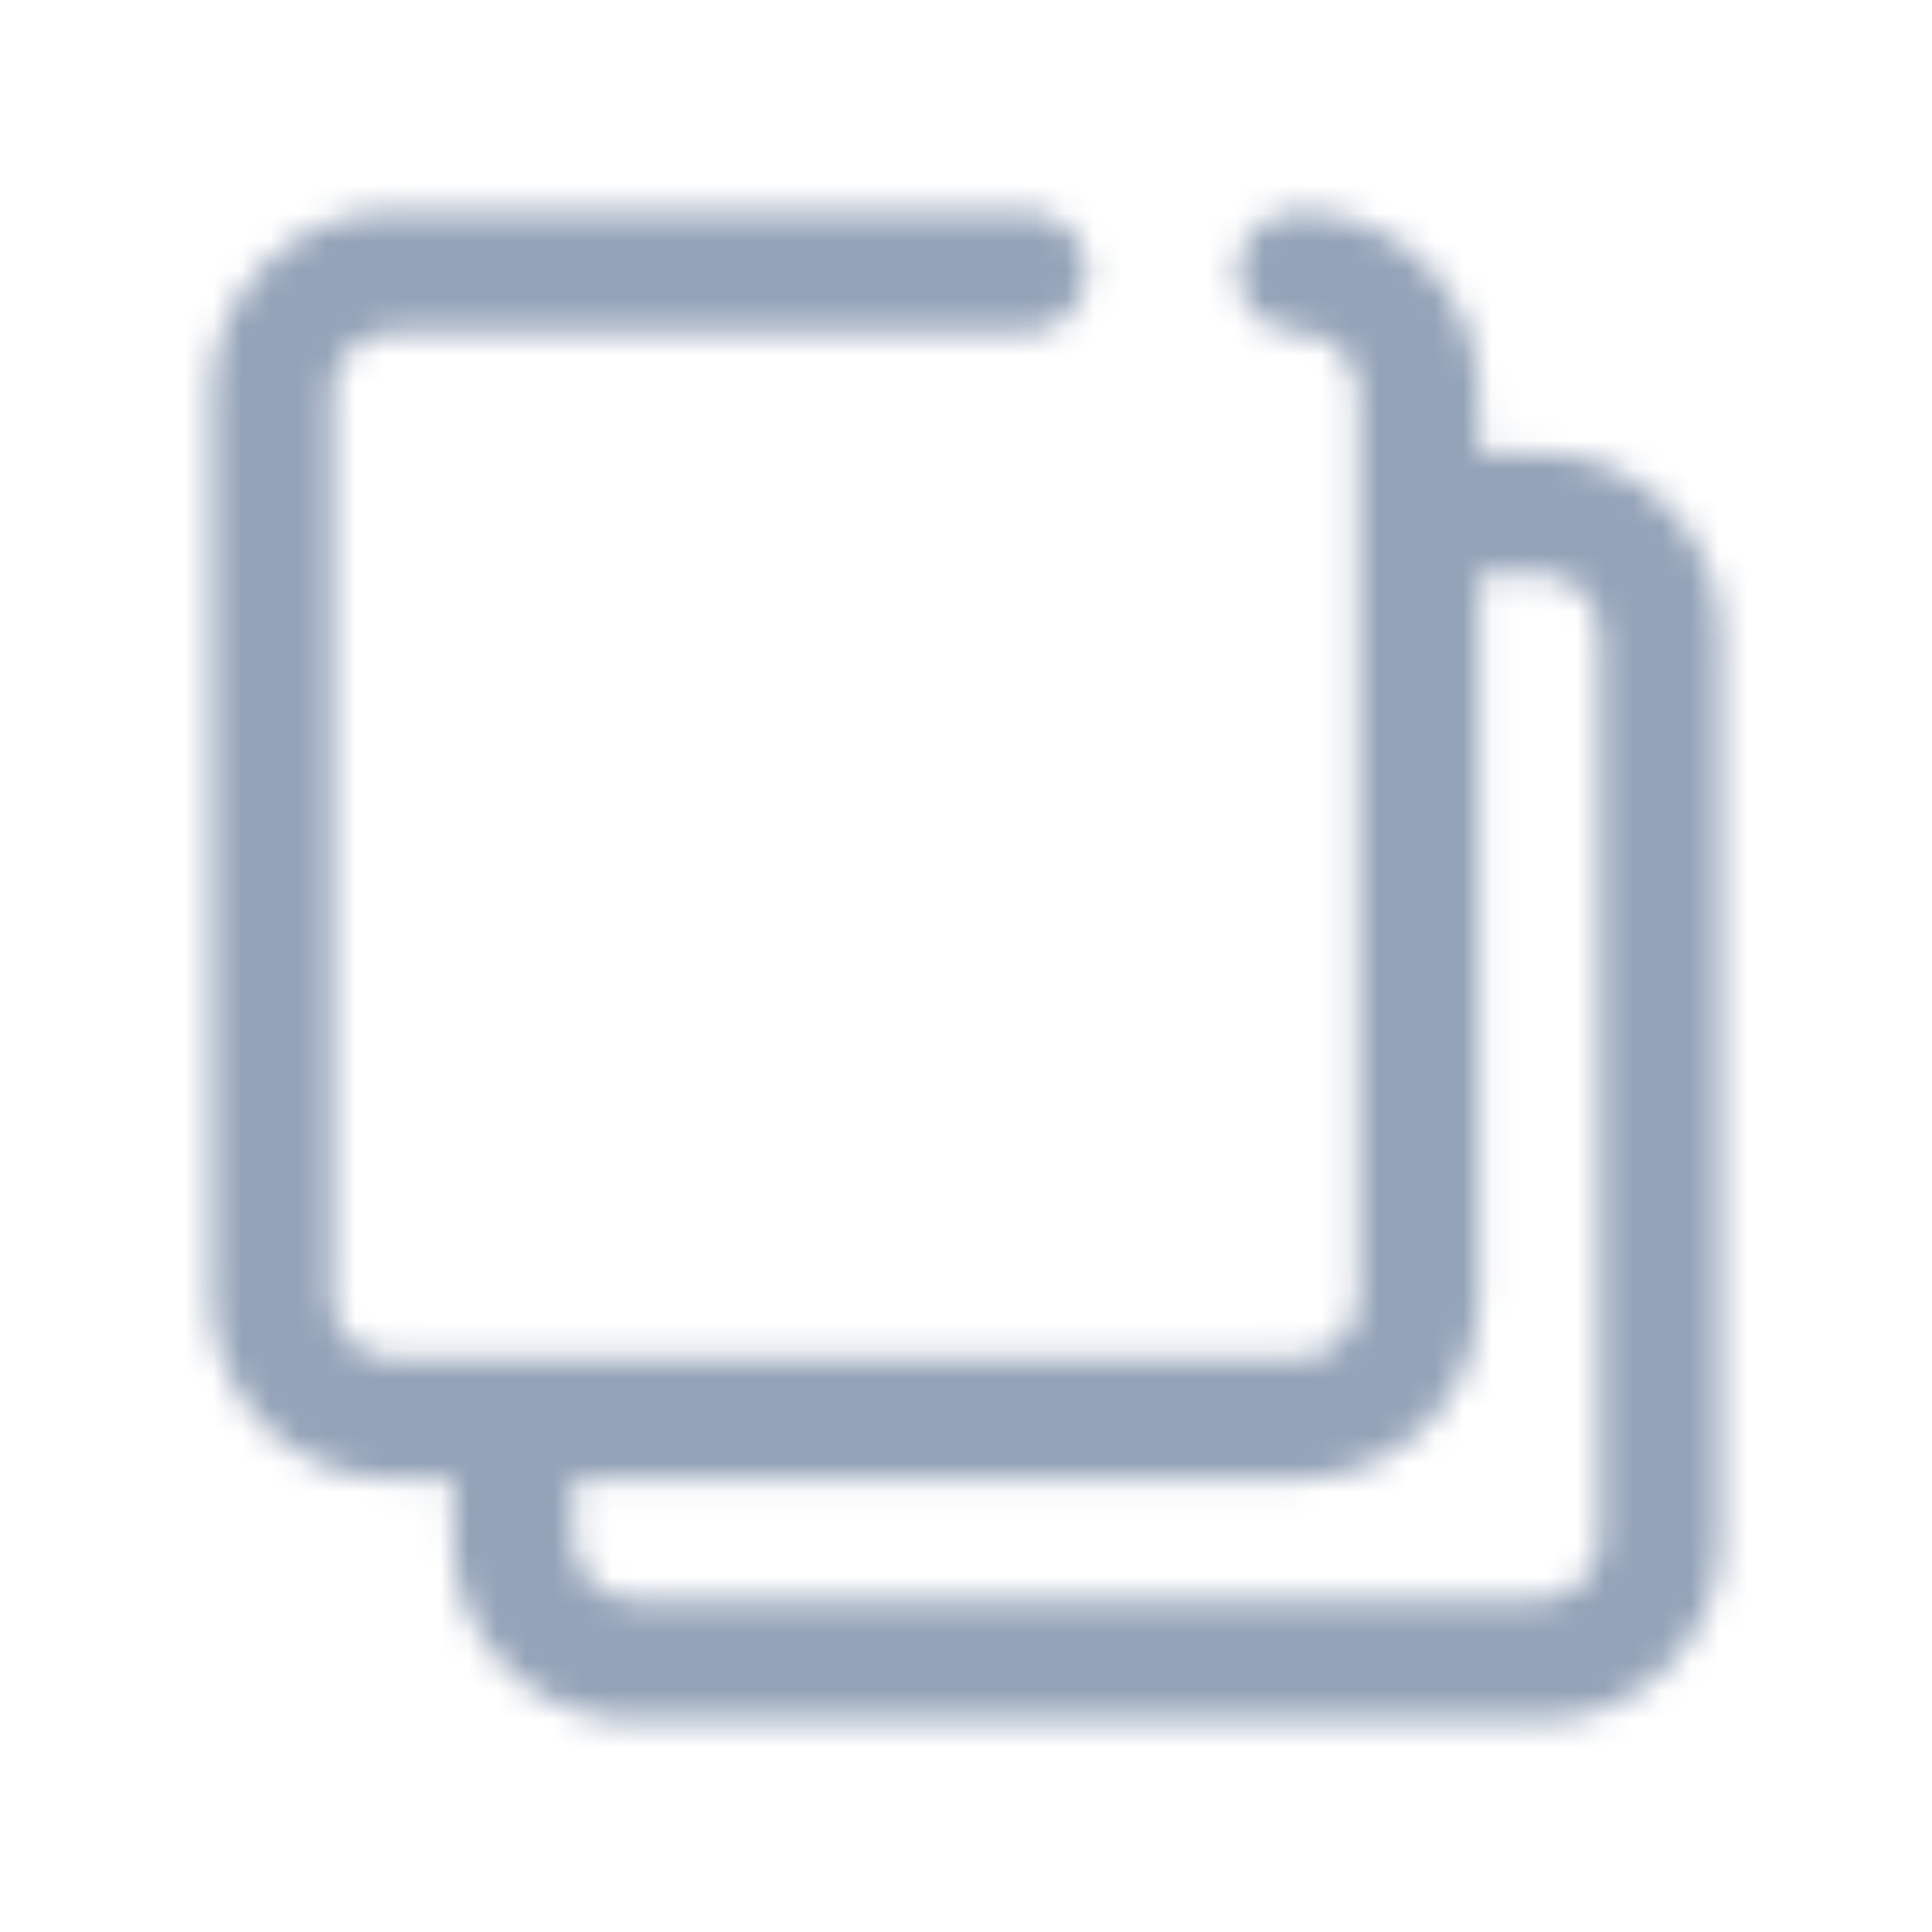 <svg width="68" height="68" viewBox="0 0 68 68" fill="none" xmlns="http://www.w3.org/2000/svg">
<mask id="path-1-inside-1_1_5817" fill="white">
<path d="M54.188 15.938H52.062V13.812C52.062 10.306 49.194 7.438 45.688 7.438C44.519 7.438 43.562 8.394 43.562 9.562C43.562 10.731 44.519 11.688 45.688 11.688C46.856 11.688 47.812 12.644 47.812 13.812V45.688C47.812 46.856 46.856 47.812 45.688 47.812H13.812C12.644 47.812 11.688 46.856 11.688 45.688V13.812C11.688 12.644 12.644 11.688 13.812 11.688H36.125C37.294 11.688 38.25 10.731 38.25 9.562C38.25 8.394 37.294 7.438 36.125 7.438H13.812C10.306 7.438 7.438 10.306 7.438 13.812V45.688C7.438 49.194 10.306 52.062 13.812 52.062H15.938V54.188C15.938 57.694 18.806 60.562 22.312 60.562H54.188C57.694 60.562 60.562 57.694 60.562 54.188V22.312C60.562 18.806 57.694 15.938 54.188 15.938ZM56.312 54.188C56.312 55.356 55.356 56.312 54.188 56.312H22.312C21.144 56.312 20.188 55.356 20.188 54.188V52.062H45.688C49.194 52.062 52.062 49.194 52.062 45.688V20.188H54.188C55.356 20.188 56.312 21.144 56.312 22.312V54.188Z"/>
</mask>
<path d="M52.062 15.938H47.062V20.938H52.062V15.938ZM15.938 52.062H20.938V47.062H15.938V52.062ZM20.188 52.062V47.062H15.188V52.062H20.188ZM52.062 20.188V15.188H47.062V20.188H52.062ZM54.188 10.938H52.062V20.938H54.188V10.938ZM57.062 15.938V13.812H47.062V15.938H57.062ZM57.062 13.812C57.062 7.545 51.955 2.438 45.688 2.438V12.438C46.432 12.438 47.062 13.068 47.062 13.812H57.062ZM45.688 2.438C41.757 2.438 38.562 5.632 38.562 9.562H48.562C48.562 11.155 47.28 12.438 45.688 12.438V2.438ZM38.562 9.562C38.562 13.493 41.757 16.688 45.688 16.688V6.688C47.28 6.688 48.562 7.97 48.562 9.562H38.562ZM45.688 16.688C44.095 16.688 42.812 15.405 42.812 13.812H52.812C52.812 9.882 49.618 6.688 45.688 6.688V16.688ZM42.812 13.812V45.688H52.812V13.812H42.812ZM42.812 45.688C42.812 44.095 44.095 42.812 45.688 42.812V52.812C49.618 52.812 52.812 49.618 52.812 45.688H42.812ZM45.688 42.812H13.812V52.812H45.688V42.812ZM13.812 42.812C15.405 42.812 16.688 44.095 16.688 45.688H6.688C6.688 49.618 9.882 52.812 13.812 52.812V42.812ZM16.688 45.688V13.812H6.688V45.688H16.688ZM16.688 13.812C16.688 15.405 15.405 16.688 13.812 16.688V6.688C9.882 6.688 6.688 9.882 6.688 13.812H16.688ZM13.812 16.688H36.125V6.688H13.812V16.688ZM36.125 16.688C40.055 16.688 43.25 13.493 43.25 9.562H33.25C33.25 7.97 34.532 6.688 36.125 6.688V16.688ZM43.25 9.562C43.25 5.632 40.055 2.438 36.125 2.438V12.438C34.532 12.438 33.25 11.155 33.25 9.562H43.25ZM36.125 2.438H13.812V12.438H36.125V2.438ZM13.812 2.438C7.545 2.438 2.438 7.545 2.438 13.812H12.438C12.438 13.068 13.068 12.438 13.812 12.438V2.438ZM2.438 13.812V45.688H12.438V13.812H2.438ZM2.438 45.688C2.438 51.955 7.545 57.062 13.812 57.062V47.062C13.068 47.062 12.438 46.432 12.438 45.688H2.438ZM13.812 57.062H15.938V47.062H13.812V57.062ZM10.938 52.062V54.188H20.938V52.062H10.938ZM10.938 54.188C10.938 60.455 16.045 65.562 22.312 65.562V55.562C21.568 55.562 20.938 54.932 20.938 54.188H10.938ZM22.312 65.562H54.188V55.562H22.312V65.562ZM54.188 65.562C60.455 65.562 65.562 60.455 65.562 54.188H55.562C55.562 54.932 54.932 55.562 54.188 55.562V65.562ZM65.562 54.188V22.312H55.562V54.188H65.562ZM65.562 22.312C65.562 16.045 60.455 10.938 54.188 10.938V20.938C54.932 20.938 55.562 21.568 55.562 22.312H65.562ZM51.312 54.188C51.312 52.595 52.595 51.312 54.188 51.312V61.312C58.118 61.312 61.312 58.118 61.312 54.188H51.312ZM54.188 51.312H22.312V61.312H54.188V51.312ZM22.312 51.312C23.905 51.312 25.188 52.595 25.188 54.188H15.188C15.188 58.118 18.382 61.312 22.312 61.312V51.312ZM25.188 54.188V52.062H15.188V54.188H25.188ZM20.188 57.062H45.688V47.062H20.188V57.062ZM45.688 57.062C51.955 57.062 57.062 51.955 57.062 45.688H47.062C47.062 46.432 46.432 47.062 45.688 47.062V57.062ZM57.062 45.688V20.188H47.062V45.688H57.062ZM52.062 25.188H54.188V15.188H52.062V25.188ZM54.188 25.188C52.595 25.188 51.312 23.905 51.312 22.312H61.312C61.312 18.382 58.118 15.188 54.188 15.188V25.188ZM51.312 22.312V54.188H61.312V22.312H51.312Z" fill="#94A3B8" mask="url(#path-1-inside-1_1_5817)"/>
</svg>
